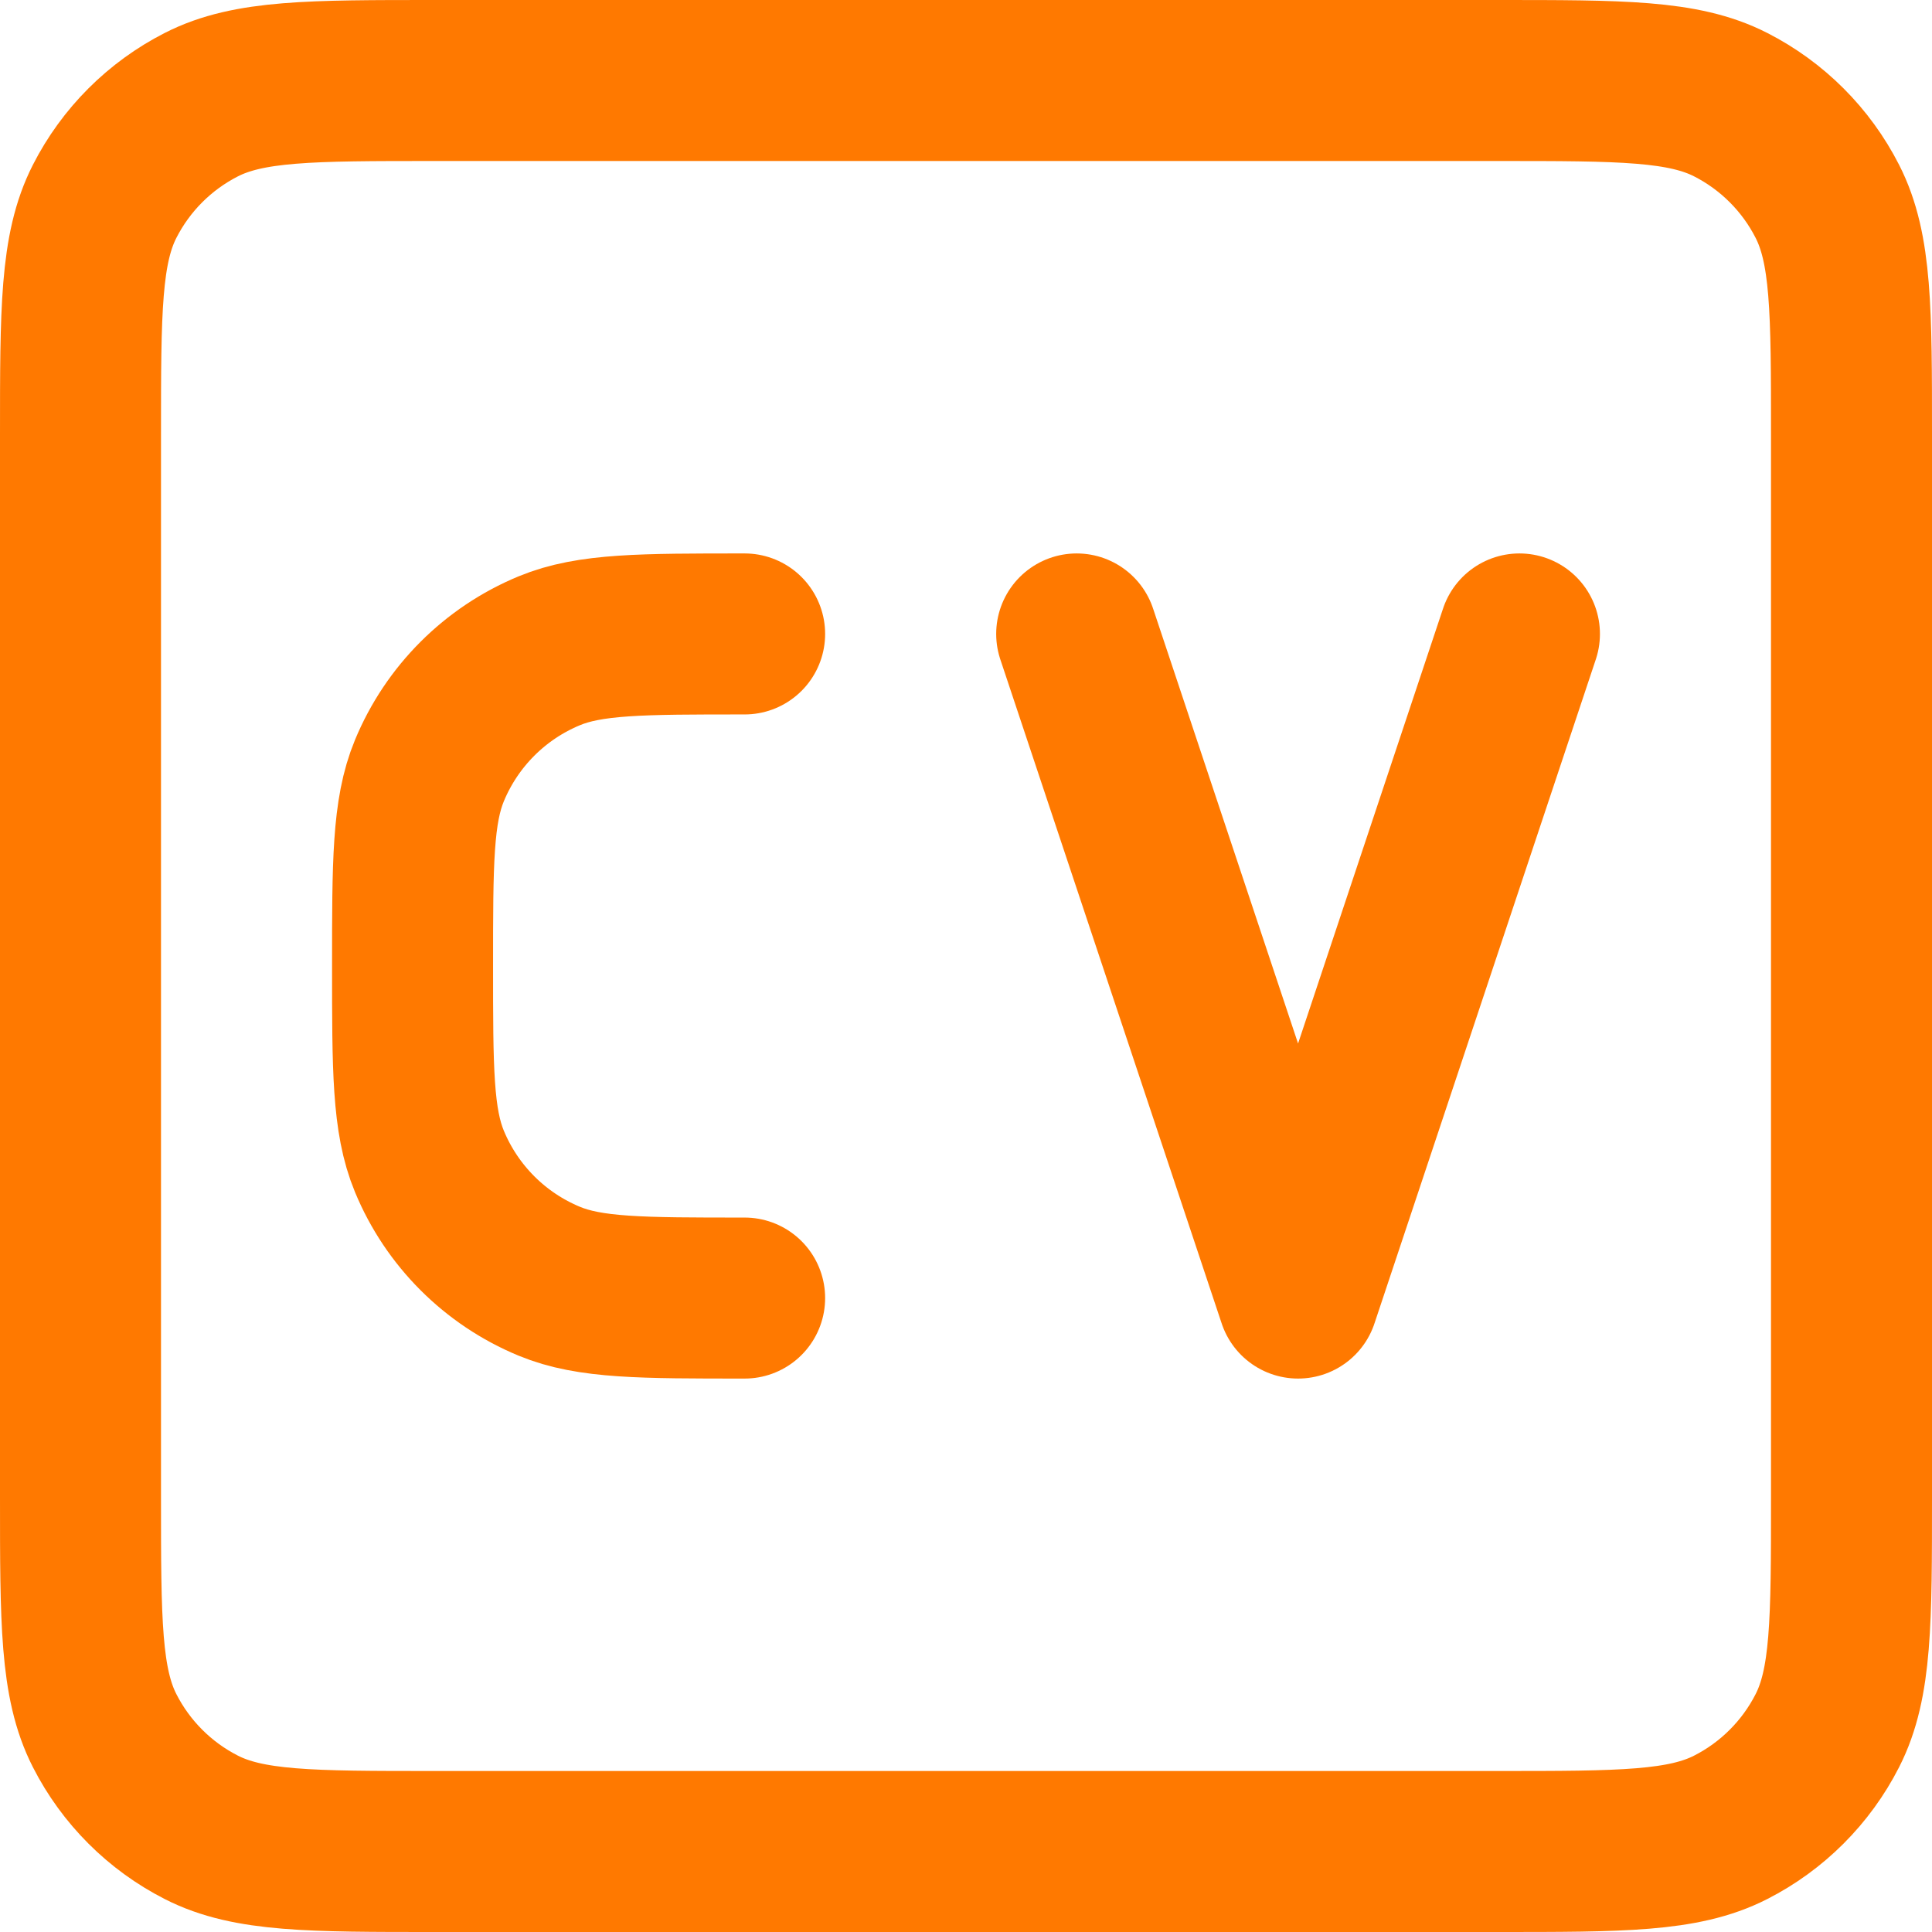 <svg width="800" height="800" viewBox="0 0 800 800" fill="none" xmlns="http://www.w3.org/2000/svg">
<g clip-path="url(#clip0_207_70)">
<path d="M445.834 262.501L537.501 537.501L629.167 262.501M308.334 537.501C265.623 537.501 244.267 537.501 227.421 530.525C204.961 521.221 187.115 503.373 177.812 480.915C170.834 464.066 170.834 442.713 170.834 400.001C170.834 357.289 170.834 335.935 177.812 319.086C187.115 296.627 204.961 278.782 227.421 269.478C244.267 262.501 265.623 262.501 308.334 262.501M180.001 766.667H620.001C671.338 766.667 697.01 766.667 716.617 756.676C733.864 747.889 747.889 733.864 756.676 716.617C766.667 697.01 766.667 671.338 766.667 620.001V180.001C766.667 128.663 766.667 102.993 756.676 83.385C747.889 66.136 733.864 52.113 716.617 43.325C697.01 33.334 671.338 33.334 620.001 33.334H180.001C128.663 33.334 102.993 33.334 83.385 43.325C66.136 52.113 52.113 66.136 43.325 83.385C33.334 102.993 33.334 128.662 33.334 180.001V620.001C33.334 671.338 33.334 697.01 43.325 716.617C52.113 733.864 66.136 747.889 83.385 756.676C102.993 766.667 128.662 766.667 180.001 766.667Z" stroke="#ff7900" stroke-width="66.667" stroke-linecap="round" stroke-linejoin="round"/>
</g>
<defs>
<clipPath id="clip0_207_70">
<rect width="800" height="800" fill="white"/>
</clipPath>
</defs>
</svg>

